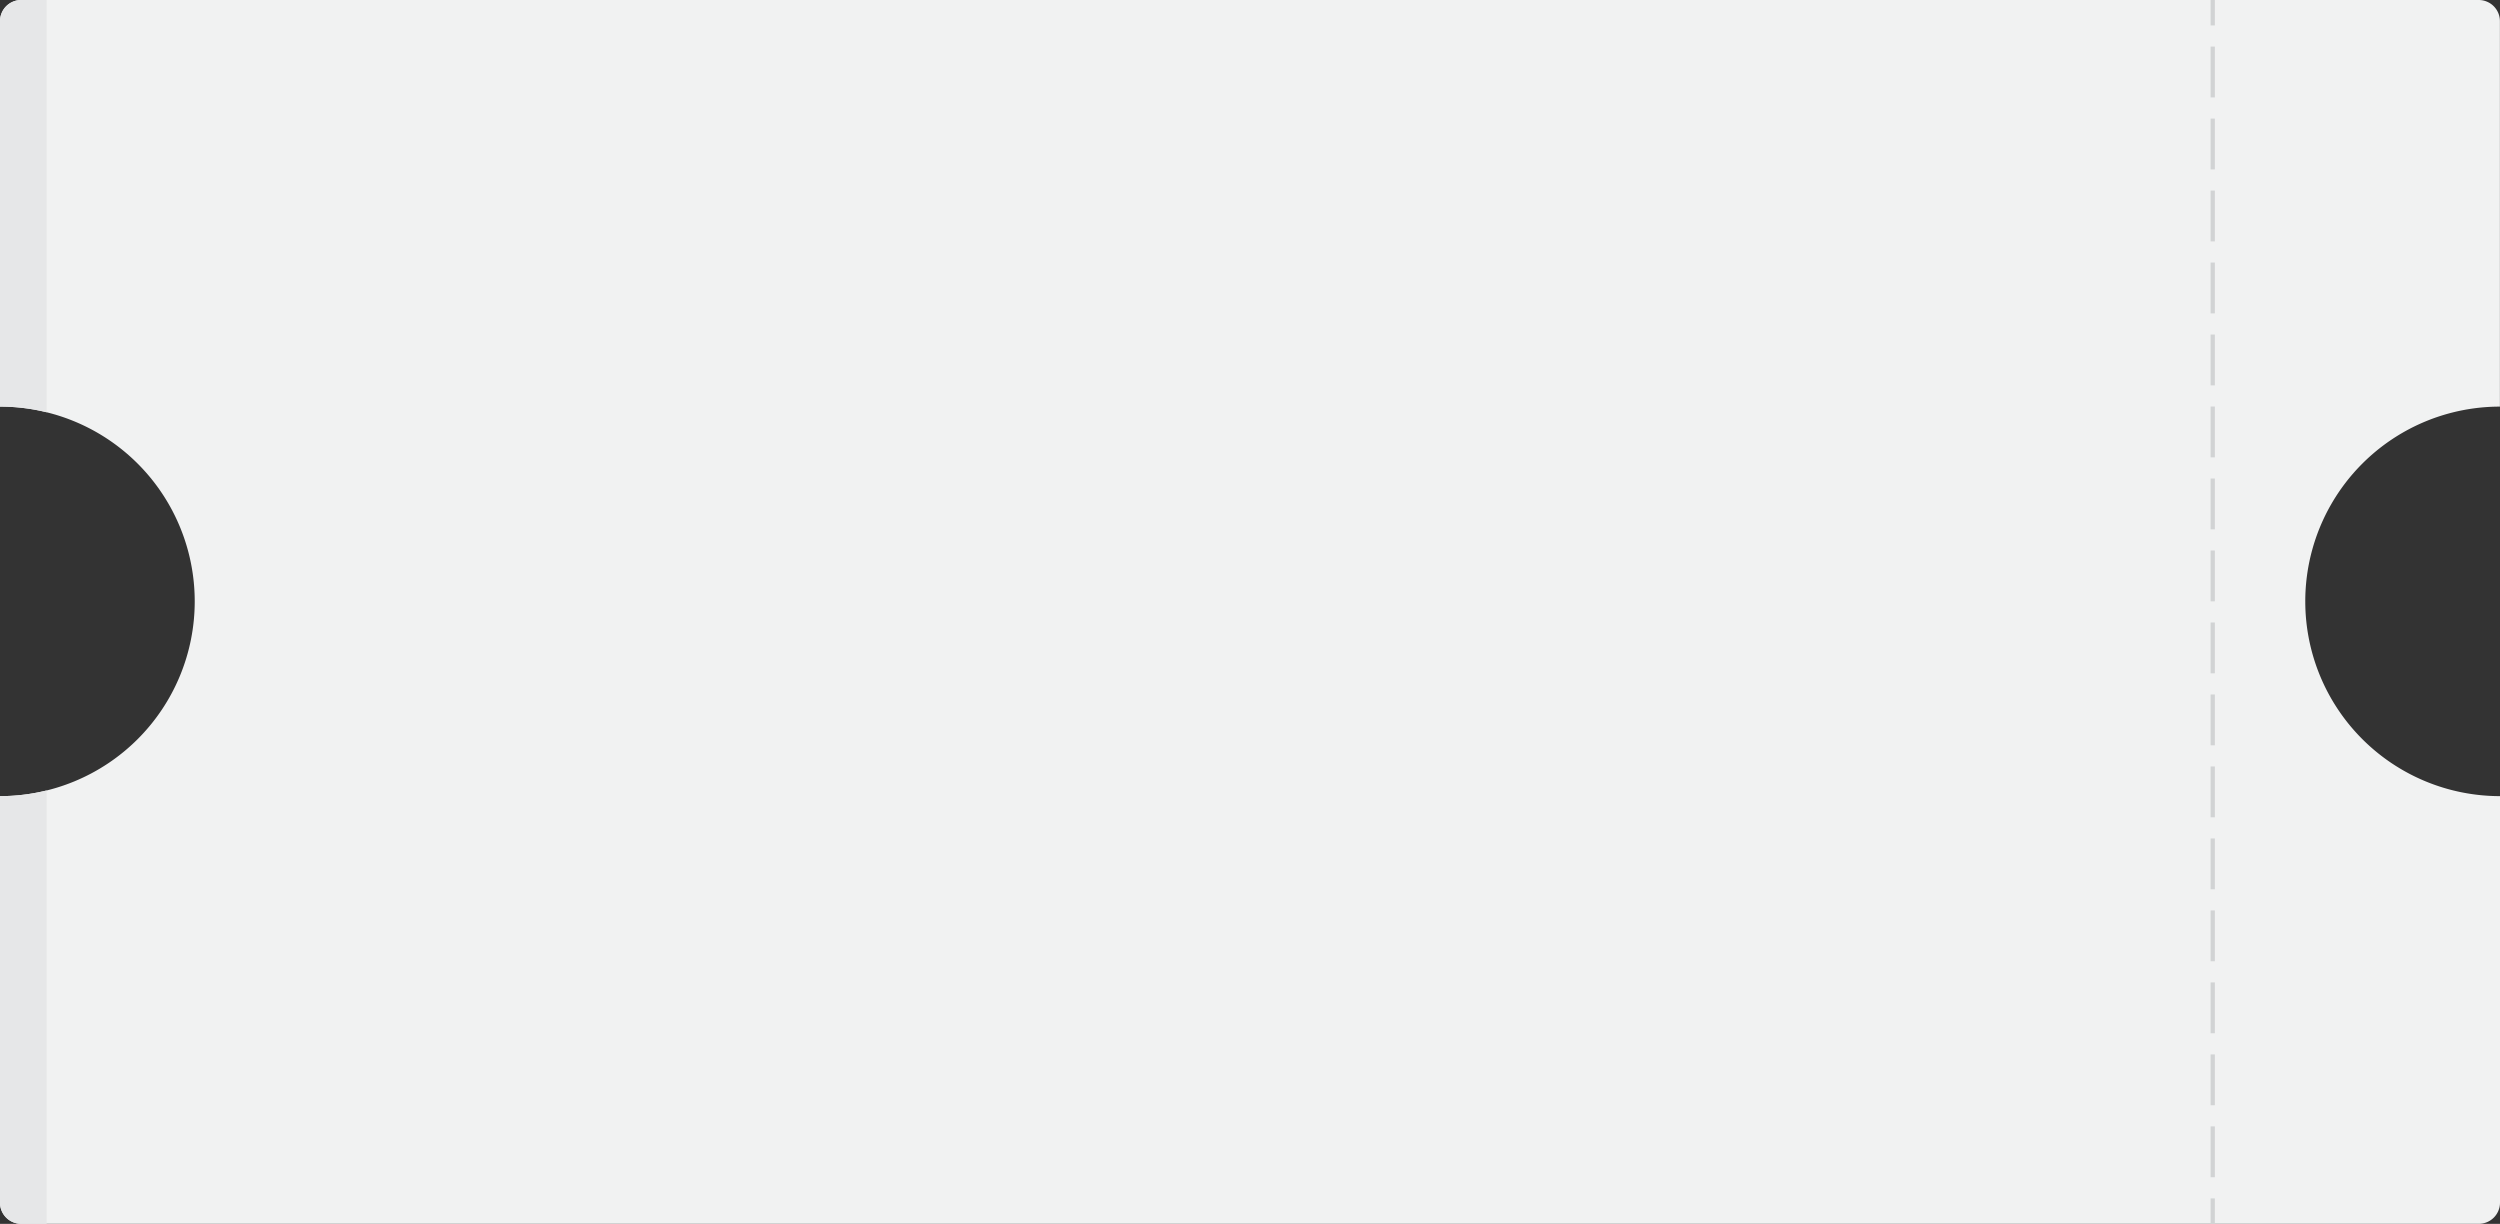 <svg xmlns="http://www.w3.org/2000/svg" viewBox="0 0 589.69 288.68"><rect x="0" y="0" width="589.69" height="288.68" fill="#333333" stroke="none"/><title>ticket</title><path d="M543.76,141.86a45.93,45.93,0,0,0,45.93,45.93v95.88a5,5,0,0,1-5,5H5a5,5,0,0,1-5-5V187.79a45.93,45.93,0,0,0,45.93-45.93A45.93,45.93,0,0,0,0,95.91V5A5,5,0,0,1,5,0H584.67a5,5,0,0,1,5,5V95.91A45.93,45.93,0,0,0,543.76,141.86Z" fill="#f1f2f2"/><line x1="521.93" x2="521.93" y2="6" fill="none" stroke="#d1d3d4" stroke-miterlimit="10"/><line x1="521.93" y1="10.99" x2="521.93" y2="280.18" fill="none" stroke="#d1d3d4" stroke-miterlimit="10" stroke-dasharray="11.99 4.99"/><line x1="521.93" y1="282.68" x2="521.93" y2="288.68" fill="none" stroke="#d1d3d4" stroke-miterlimit="10"/><path d="M11,0V97.25A44.86,44.86,0,0,0,0,95.91V5A5,5,0,0,1,5,0Z" fill="#e6e7e8"/><path d="M0,187.79a45.47,45.47,0,0,0,11-1.34V288.68H5a5,5,0,0,1-5-5Z" fill="#e6e7e8"/></svg>